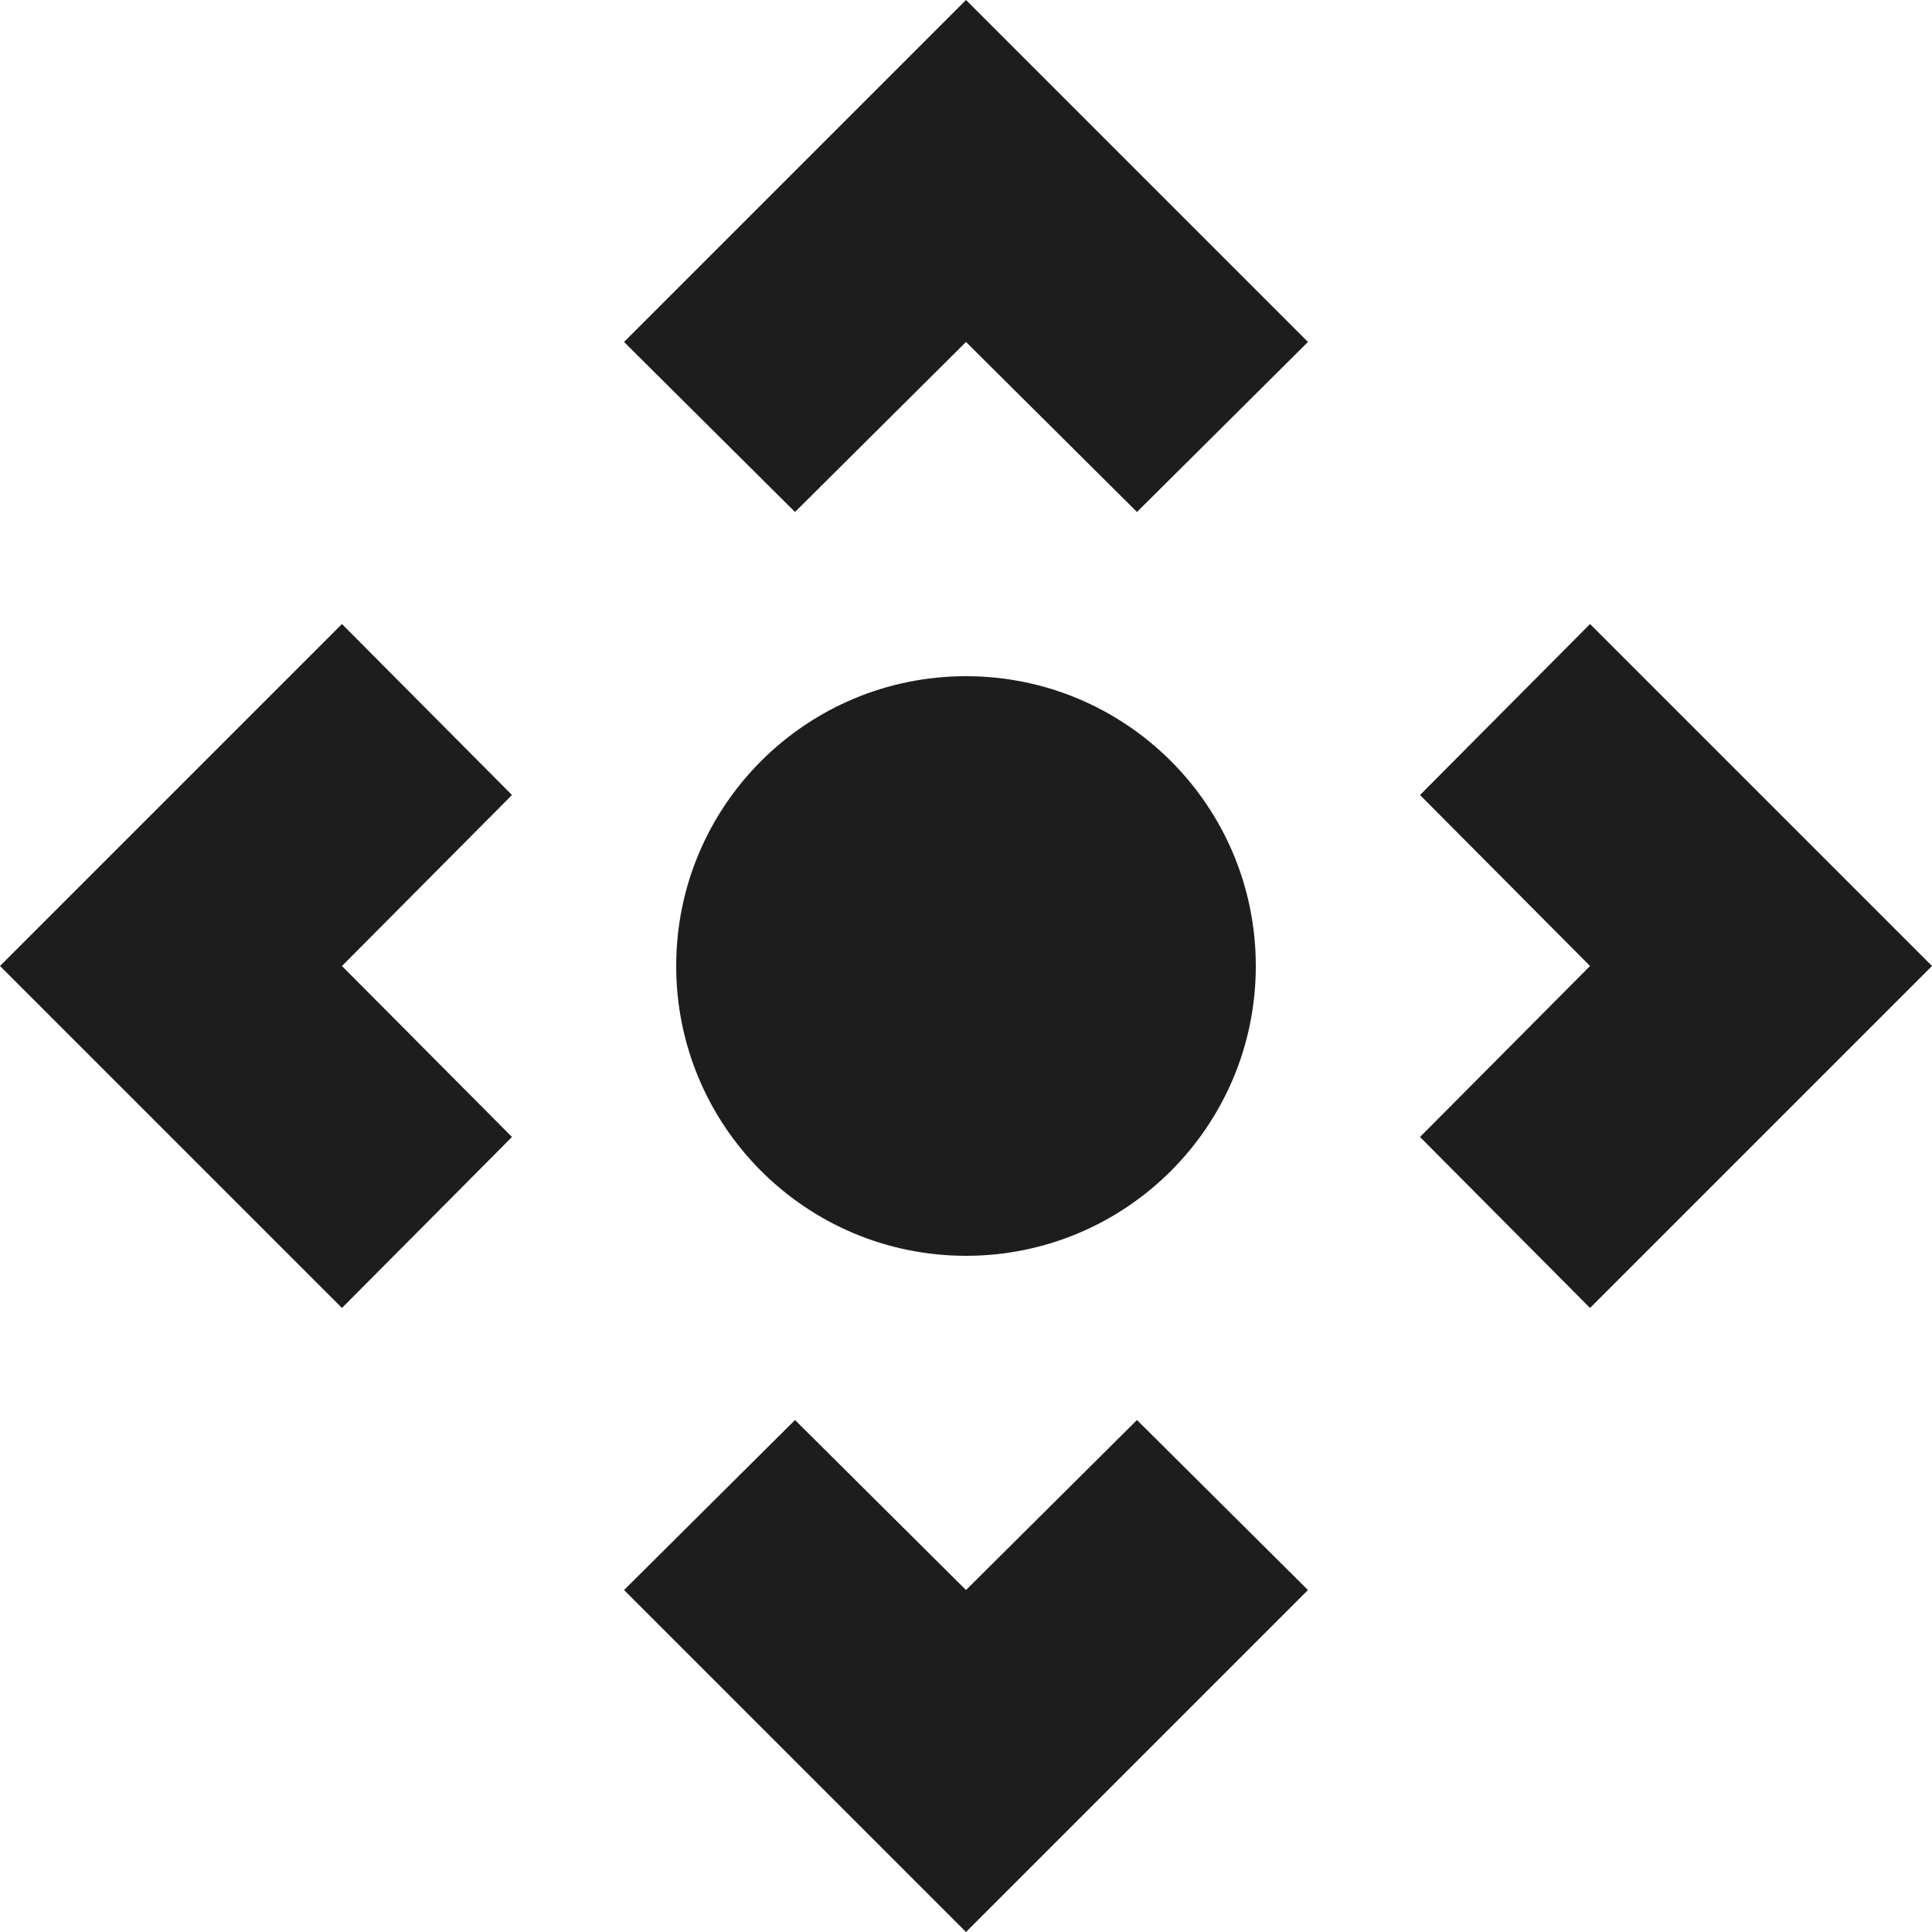 <?xml version="1.0" encoding="UTF-8"?>
<svg width="20px" height="20px" viewBox="0 0 20 20" version="1.1" xmlns="http://www.w3.org/2000/svg" xmlns:xlink="http://www.w3.org/1999/xlink">
    <!-- Generator: Sketch 52.5 (67469) - http://www.bohemiancoding.com/sketch -->
    <title>control_camera</title>
    <desc>Created with Sketch.</desc>
    <g id="Icons" stroke="none" stroke-width="1" fill="none" fill-rule="evenodd">
        <g id="Outlined" transform="translate(-578, -908)">
            <g id="Av" transform="translate(100, 852)">
                <g id="Outlined-/-AV-/-control_camera" transform="translate(476, 54)">
                    <g>
                        <polygon id="Path" points="0 0 24 0 24 24 0 24"></polygon>
                        <path d="M5.54,8.46 L7.3,10.23 L5.54,12 L7.3,13.77 L5.54,15.54 L2,12 L5.54,8.46 Z M12,18.46 L13.77,16.7 L15.54,18.46 L12,22 L8.46,18.46 L10.23,16.7 L12,18.46 Z M18.46,8.46 L22,12 L18.46,15.54 L16.7,13.77 L18.46,12 L16.7,10.23 L18.46,8.46 Z M8.46,5.54 L12,2 L15.54,5.54 L13.77,7.3 L12,5.54 L10.23,7.3 L8.46,5.54 Z M12,15 C10.343,15 9,13.657 9,12 C9,10.343 10.343,9 12,9 C13.657,9 15,10.343 15,12 C15,13.657 13.657,15 12,15 Z" id="🔹-Icon-Color" fill="#1D1D1D"></path>
                    </g>
                </g>
            </g>
        </g>
    </g>
</svg>